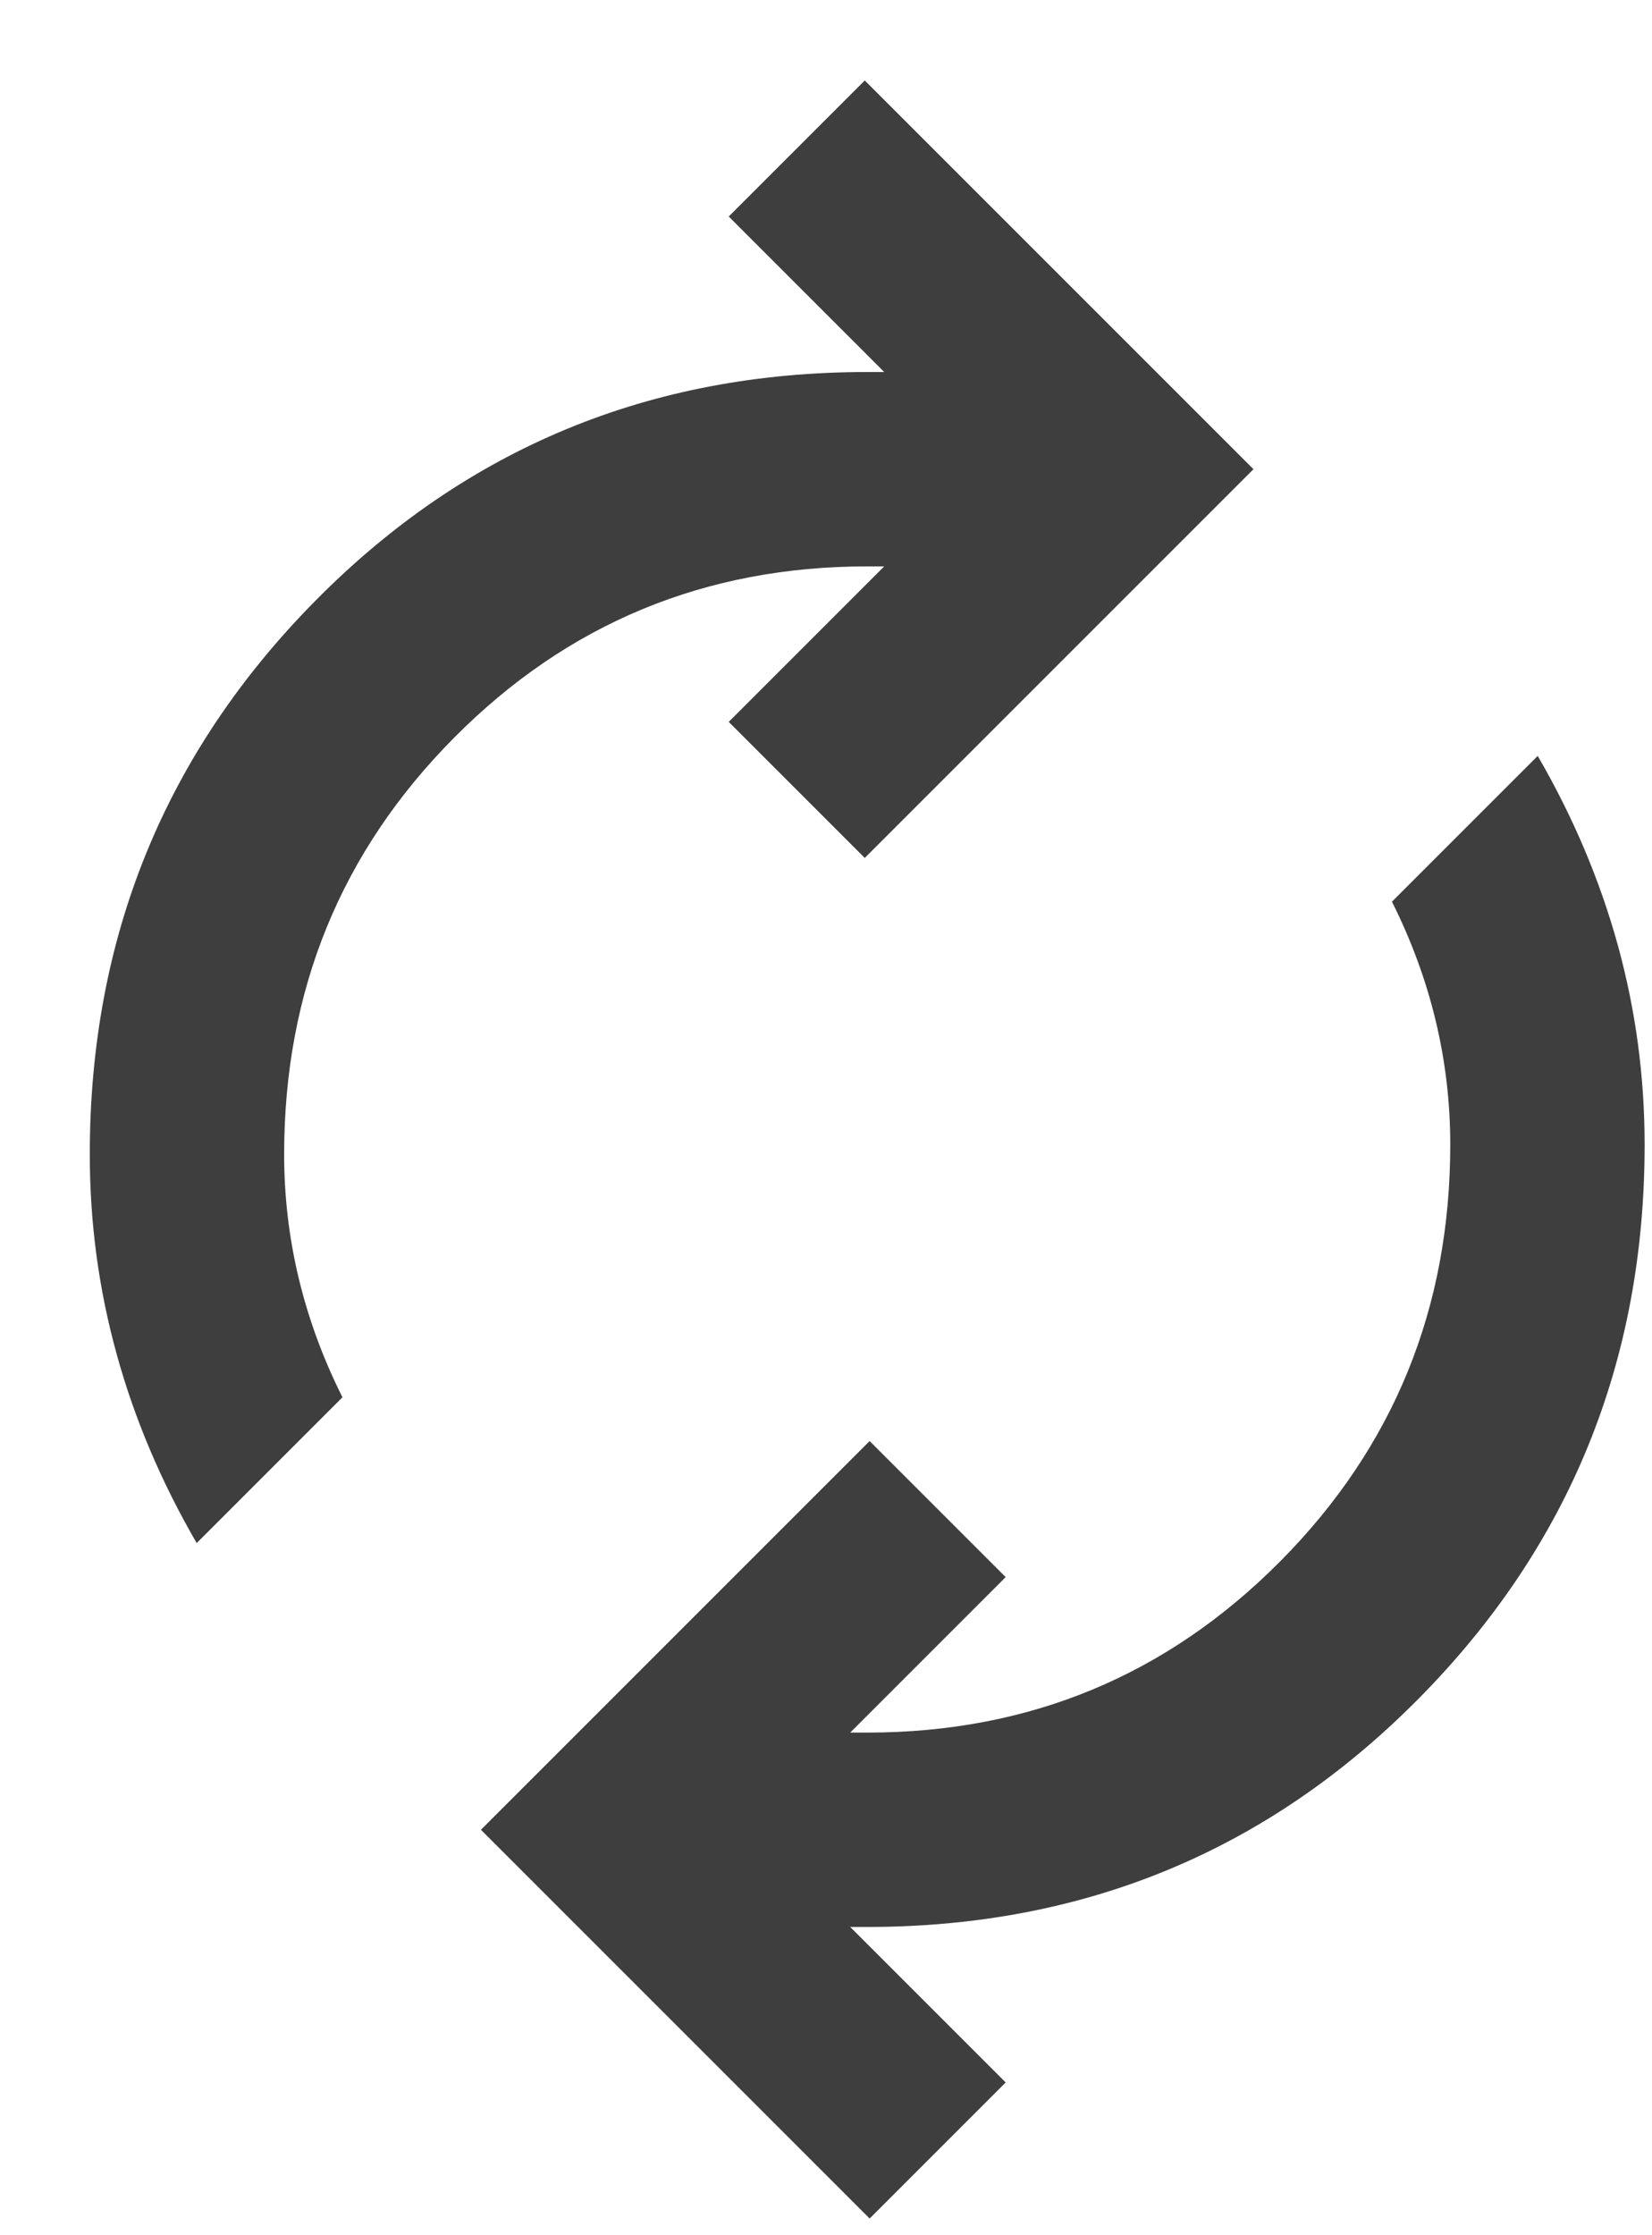 <svg width="17" height="23" viewBox="0 0 17 23" fill="none" xmlns="http://www.w3.org/2000/svg">
<path d="M2.024 15.878C1.657 15.245 1.382 14.595 1.199 13.928C1.015 13.261 0.924 12.578 0.924 11.878C0.924 9.645 1.699 7.745 3.249 6.178C4.799 4.611 6.69 3.828 8.924 3.828H9.099L7.499 2.228L8.899 0.828L12.899 4.828L8.899 8.828L7.499 7.428L9.099 5.828H8.924C7.257 5.828 5.84 6.415 4.674 7.59C3.507 8.765 2.924 10.195 2.924 11.878C2.924 12.312 2.974 12.736 3.074 13.153C3.174 13.57 3.324 13.978 3.524 14.378L2.024 15.878ZM8.949 22.828L4.949 18.828L8.949 14.828L10.349 16.228L8.749 17.828H8.924C10.591 17.828 12.007 17.241 13.174 16.066C14.341 14.891 14.924 13.461 14.924 11.778C14.924 11.345 14.874 10.92 14.774 10.503C14.674 10.086 14.524 9.678 14.324 9.278L15.824 7.778C16.191 8.411 16.465 9.061 16.649 9.728C16.832 10.395 16.924 11.078 16.924 11.778C16.924 14.011 16.149 15.912 14.599 17.478C13.049 19.045 11.157 19.828 8.924 19.828H8.749L10.349 21.428L8.949 22.828Z" fill="#3E3E3E"/>
</svg>
